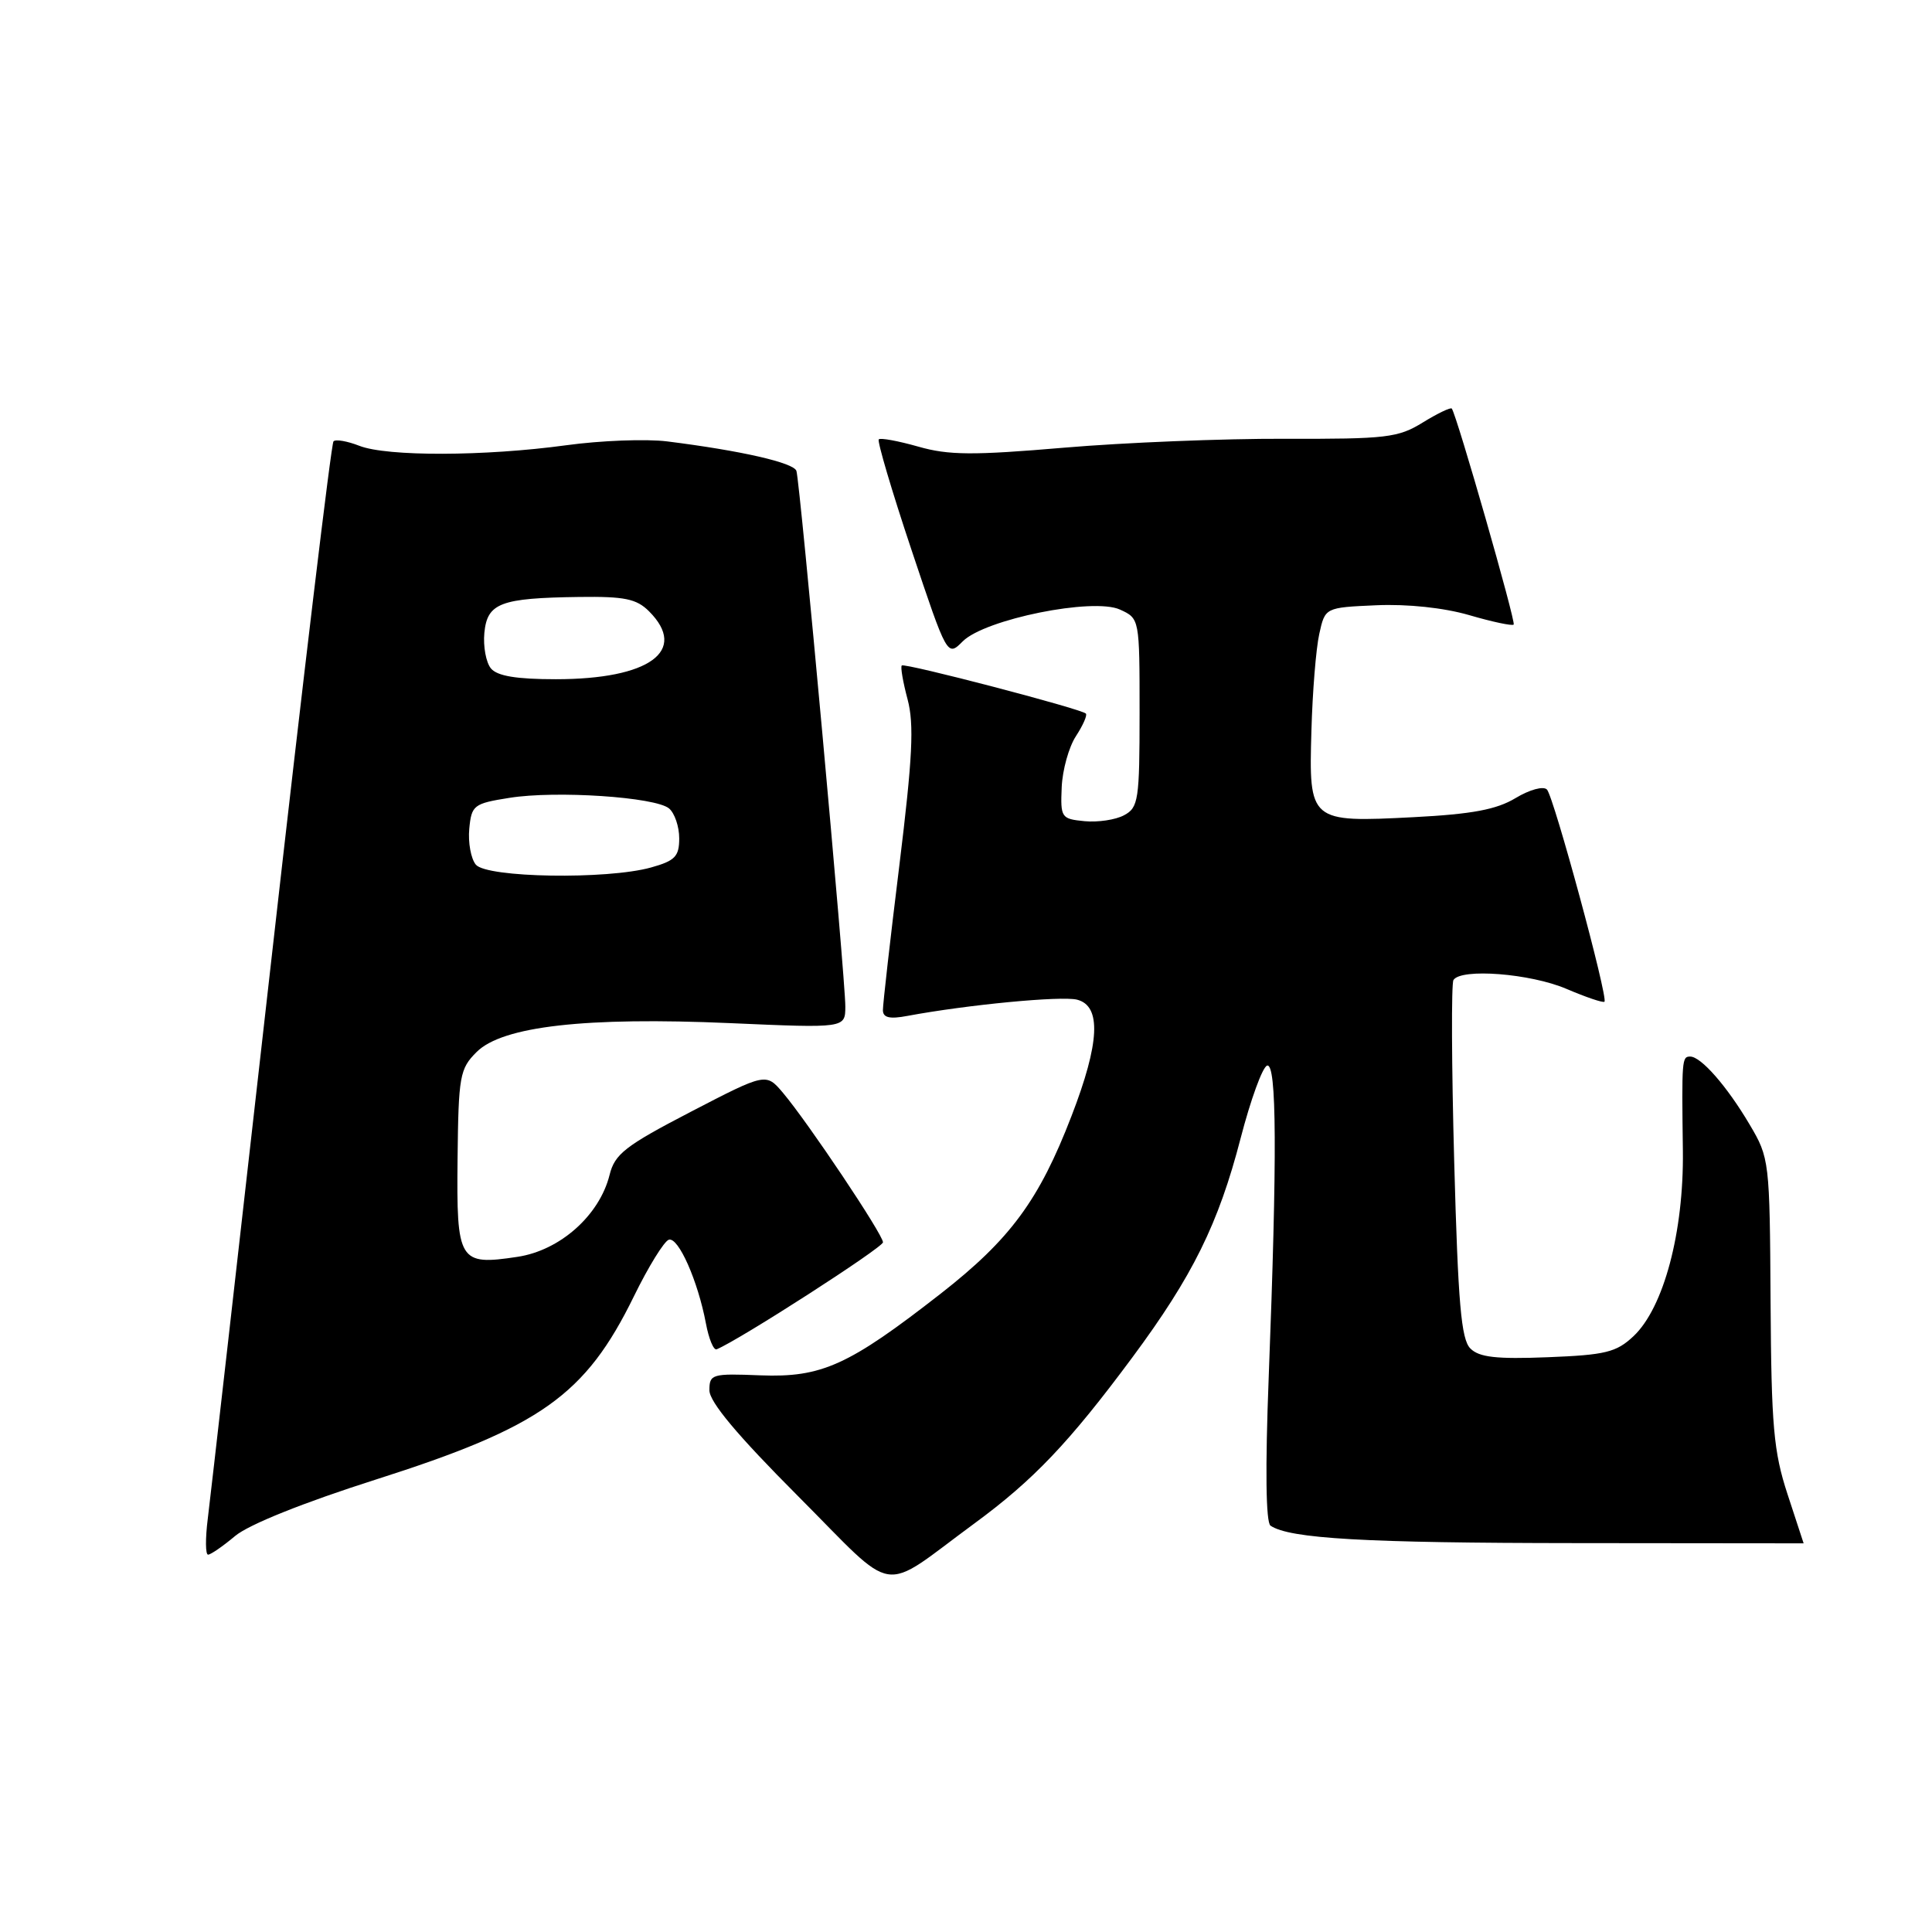 <?xml version="1.0" encoding="UTF-8" standalone="no"?>
<!DOCTYPE svg PUBLIC "-//W3C//DTD SVG 1.1//EN" "http://www.w3.org/Graphics/SVG/1.1/DTD/svg11.dtd" >
<svg xmlns="http://www.w3.org/2000/svg" xmlns:xlink="http://www.w3.org/1999/xlink" version="1.1" viewBox="0 0 256 256">
 <g >
 <path fill="currentColor"
d=" M 129.12 201.86 C 136.94 196.12 141.68 191.14 150.03 179.88 C 158.03 169.09 161.45 162.17 164.39 150.82 C 165.71 145.73 167.28 141.41 167.89 141.20 C 169.18 140.77 169.24 153.08 168.11 182.50 C 167.64 194.60 167.73 201.74 168.35 202.16 C 170.89 203.88 180.85 204.45 208.75 204.47 C 225.38 204.49 238.99 204.50 238.99 204.50 C 238.99 204.50 238.03 201.57 236.86 198.00 C 235.01 192.36 234.71 188.98 234.61 172.50 C 234.50 153.81 234.46 153.43 231.83 149.00 C 228.83 143.92 225.39 140.00 223.96 140.00 C 222.86 140.00 222.83 140.35 222.99 152.50 C 223.12 163.26 220.45 173.29 216.44 177.06 C 214.17 179.19 212.73 179.54 205.09 179.84 C 198.28 180.11 195.99 179.85 194.83 178.68 C 193.61 177.47 193.20 172.67 192.69 153.95 C 192.34 141.17 192.30 130.33 192.59 129.86 C 193.57 128.27 202.80 128.99 207.56 131.03 C 210.16 132.14 212.43 132.91 212.60 132.73 C 213.11 132.22 205.89 105.58 204.98 104.62 C 204.51 104.13 202.70 104.62 200.82 105.75 C 198.30 107.27 195.06 107.88 187.31 108.28 C 173.53 108.99 173.42 108.90 173.77 96.83 C 173.91 91.70 174.38 85.92 174.81 84.00 C 175.58 80.50 175.58 80.50 182.37 80.20 C 186.51 80.02 191.32 80.53 194.69 81.51 C 197.73 82.40 200.38 82.96 200.57 82.76 C 200.89 82.44 193.04 55.04 192.37 54.14 C 192.23 53.94 190.50 54.77 188.53 55.98 C 185.26 58.00 183.73 58.18 170.23 58.14 C 162.13 58.11 148.97 58.64 141.00 59.32 C 128.93 60.35 125.69 60.33 121.68 59.18 C 119.03 58.43 116.67 57.99 116.44 58.22 C 116.22 58.45 118.16 65.03 120.77 72.84 C 125.52 87.04 125.52 87.04 127.57 84.98 C 130.51 82.05 144.84 79.15 148.40 80.77 C 151.00 81.96 151.00 81.96 151.00 94.44 C 151.00 106.00 150.85 107.01 148.95 108.02 C 147.83 108.63 145.47 108.98 143.70 108.81 C 140.62 108.51 140.51 108.34 140.68 104.32 C 140.78 102.02 141.63 98.97 142.57 97.54 C 143.50 96.11 144.10 94.76 143.88 94.55 C 143.25 93.92 119.86 87.81 119.49 88.18 C 119.30 88.37 119.65 90.38 120.26 92.67 C 121.14 95.99 120.92 100.38 119.17 114.66 C 117.96 124.47 116.98 133.11 116.99 133.86 C 117.00 134.85 117.88 135.06 120.25 134.61 C 128.19 133.13 140.61 131.94 142.71 132.46 C 145.96 133.28 145.74 138.15 141.98 147.88 C 137.68 159.05 133.87 164.21 124.63 171.43 C 112.45 180.93 108.87 182.55 100.75 182.24 C 94.34 181.98 94.00 182.08 94.00 184.22 C 94.00 185.76 97.71 190.19 105.71 198.21 C 119.12 211.66 116.36 211.23 129.12 201.86 Z  M 31.15 203.53 C 32.94 202.02 40.19 199.11 49.79 196.05 C 71.65 189.09 77.58 184.88 84.00 171.76 C 85.92 167.83 88.01 164.46 88.62 164.27 C 89.89 163.87 92.48 169.74 93.54 175.37 C 93.92 177.41 94.56 178.95 94.96 178.79 C 97.93 177.58 116.99 165.31 117.00 164.61 C 117.00 163.58 107.09 148.77 103.76 144.82 C 101.50 142.15 101.50 142.15 91.53 147.32 C 82.83 151.84 81.46 152.91 80.77 155.69 C 79.43 161.05 74.20 165.70 68.55 166.54 C 60.80 167.71 60.48 167.18 60.63 153.52 C 60.75 142.57 60.92 141.62 63.15 139.40 C 66.56 135.98 77.59 134.73 96.75 135.57 C 112.00 136.24 112.00 136.24 112.01 133.37 C 112.03 129.76 106.01 63.89 105.53 62.40 C 105.18 61.31 98.22 59.72 88.42 58.49 C 85.62 58.14 79.59 58.37 75.01 59.00 C 64.24 60.47 51.28 60.51 47.61 59.07 C 46.02 58.45 44.48 58.18 44.19 58.48 C 43.89 58.77 40.16 89.95 35.89 127.76 C 31.62 165.57 27.86 198.64 27.53 201.25 C 27.20 203.86 27.22 206.00 27.57 206.00 C 27.92 206.00 29.53 204.89 31.15 203.53 Z  M 63.05 114.57 C 62.40 113.78 62.01 111.64 62.18 109.82 C 62.48 106.69 62.76 106.47 67.50 105.72 C 73.68 104.73 86.82 105.61 88.65 107.12 C 89.39 107.74 90.00 109.52 90.00 111.08 C 90.00 113.49 89.45 114.06 86.25 114.95 C 80.41 116.57 64.50 116.31 63.05 114.57 Z  M 65.05 88.57 C 64.40 87.78 64.01 85.66 64.18 83.85 C 64.57 79.90 66.30 79.24 76.75 79.10 C 82.75 79.02 84.34 79.34 86.00 81.00 C 91.23 86.23 86.06 90.00 73.65 90.00 C 68.44 90.00 65.89 89.58 65.05 88.57 Z "/>
</g>
</svg>